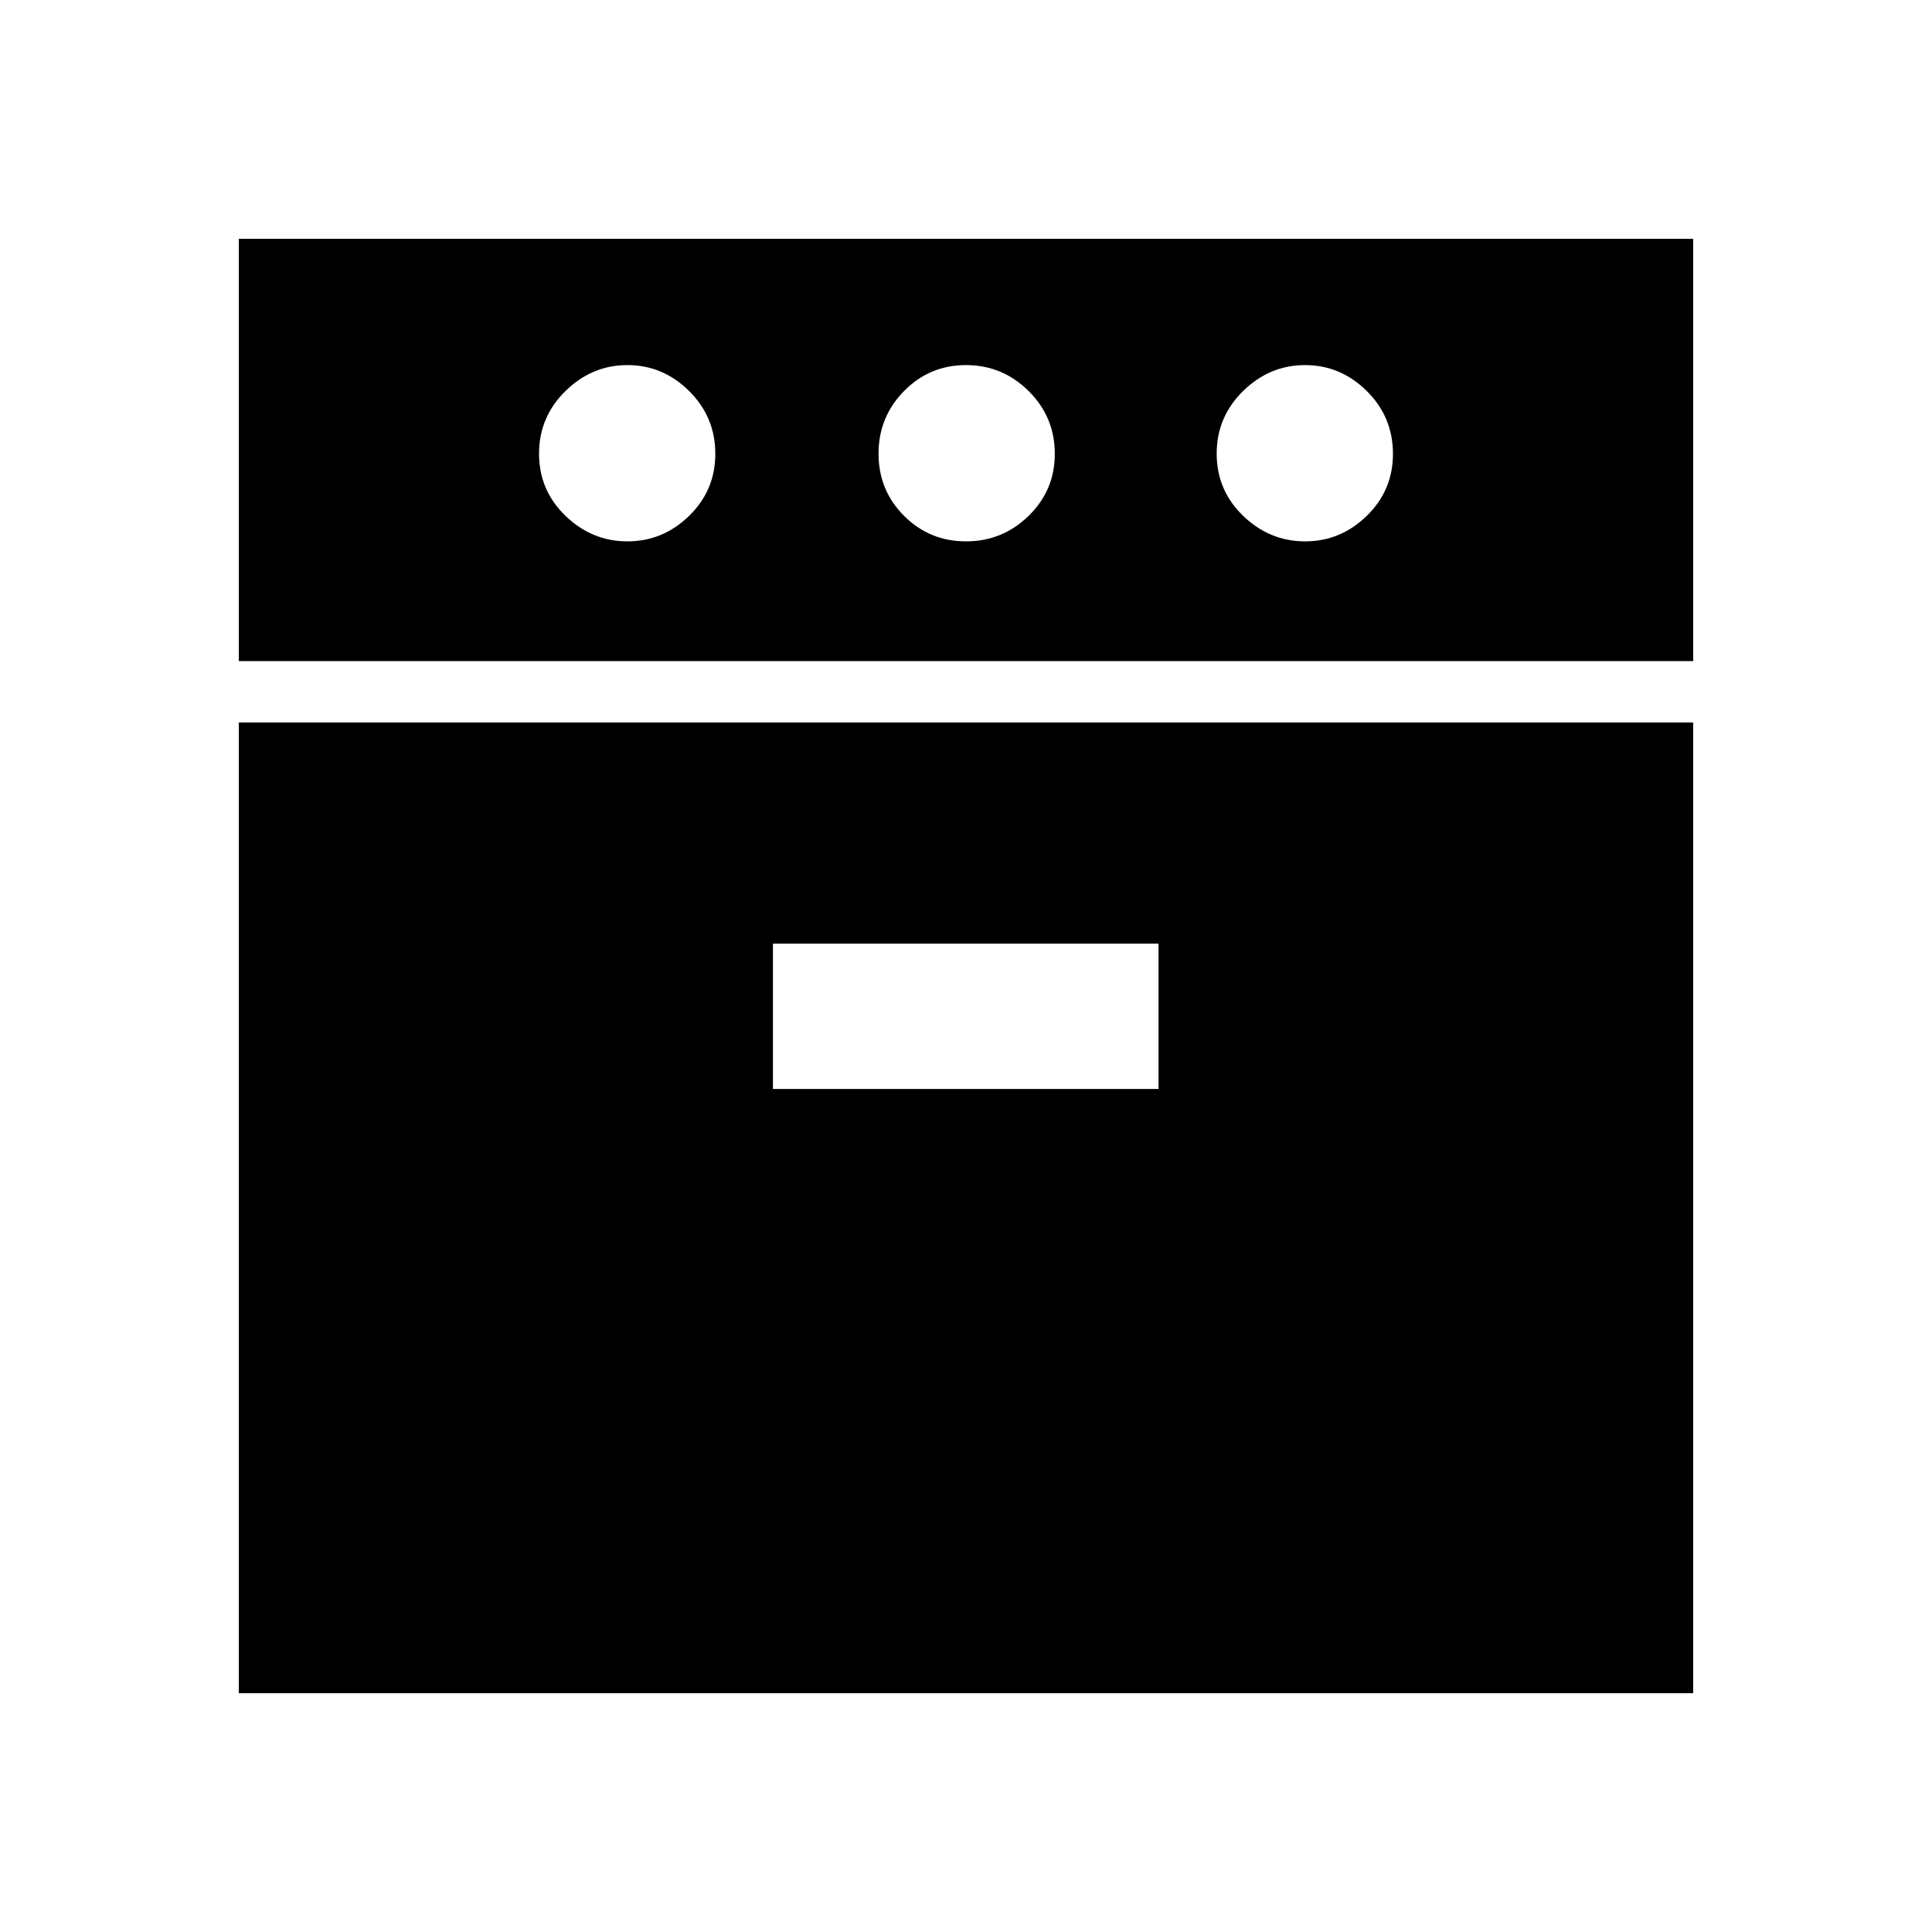 <svg xmlns="http://www.w3.org/2000/svg" height="40" viewBox="0 -960 960 960" width="40"><path d="M118.668-631.513v-209.819h722.664v209.819H118.668Zm0 512.845v-482.333h722.664v482.333H118.668Zm193.1-572.331q17.642 0 30.655-12.683 13.013-12.683 13.013-30.779 0-18.359-13.018-31.243-13.017-12.885-30.659-12.885-17.641 0-30.777 12.885-13.136 12.884-13.136 31.115 0 18.231 13.14 30.91 13.14 12.68 30.782 12.68Zm72.31 272.1h191.588v-72.204H384.078v72.204Zm95.926-272.1q18.099 0 31.111-12.683 13.013-12.683 13.013-30.779 0-18.359-13.017-31.243-13.017-12.885-31.115-12.885-18.099 0-30.778 12.885-12.679 12.884-12.679 31.115 0 18.231 12.684 30.91 12.683 12.68 30.781 12.68Zm168.482 0q17.642 0 30.655-12.683 13.013-12.683 13.013-30.779 0-18.359-13.018-31.243-13.017-12.885-30.659-12.885T617.7-765.704q-13.136 12.884-13.136 31.115 0 18.231 13.14 30.91 13.14 12.68 30.782 12.68Z"/></svg>